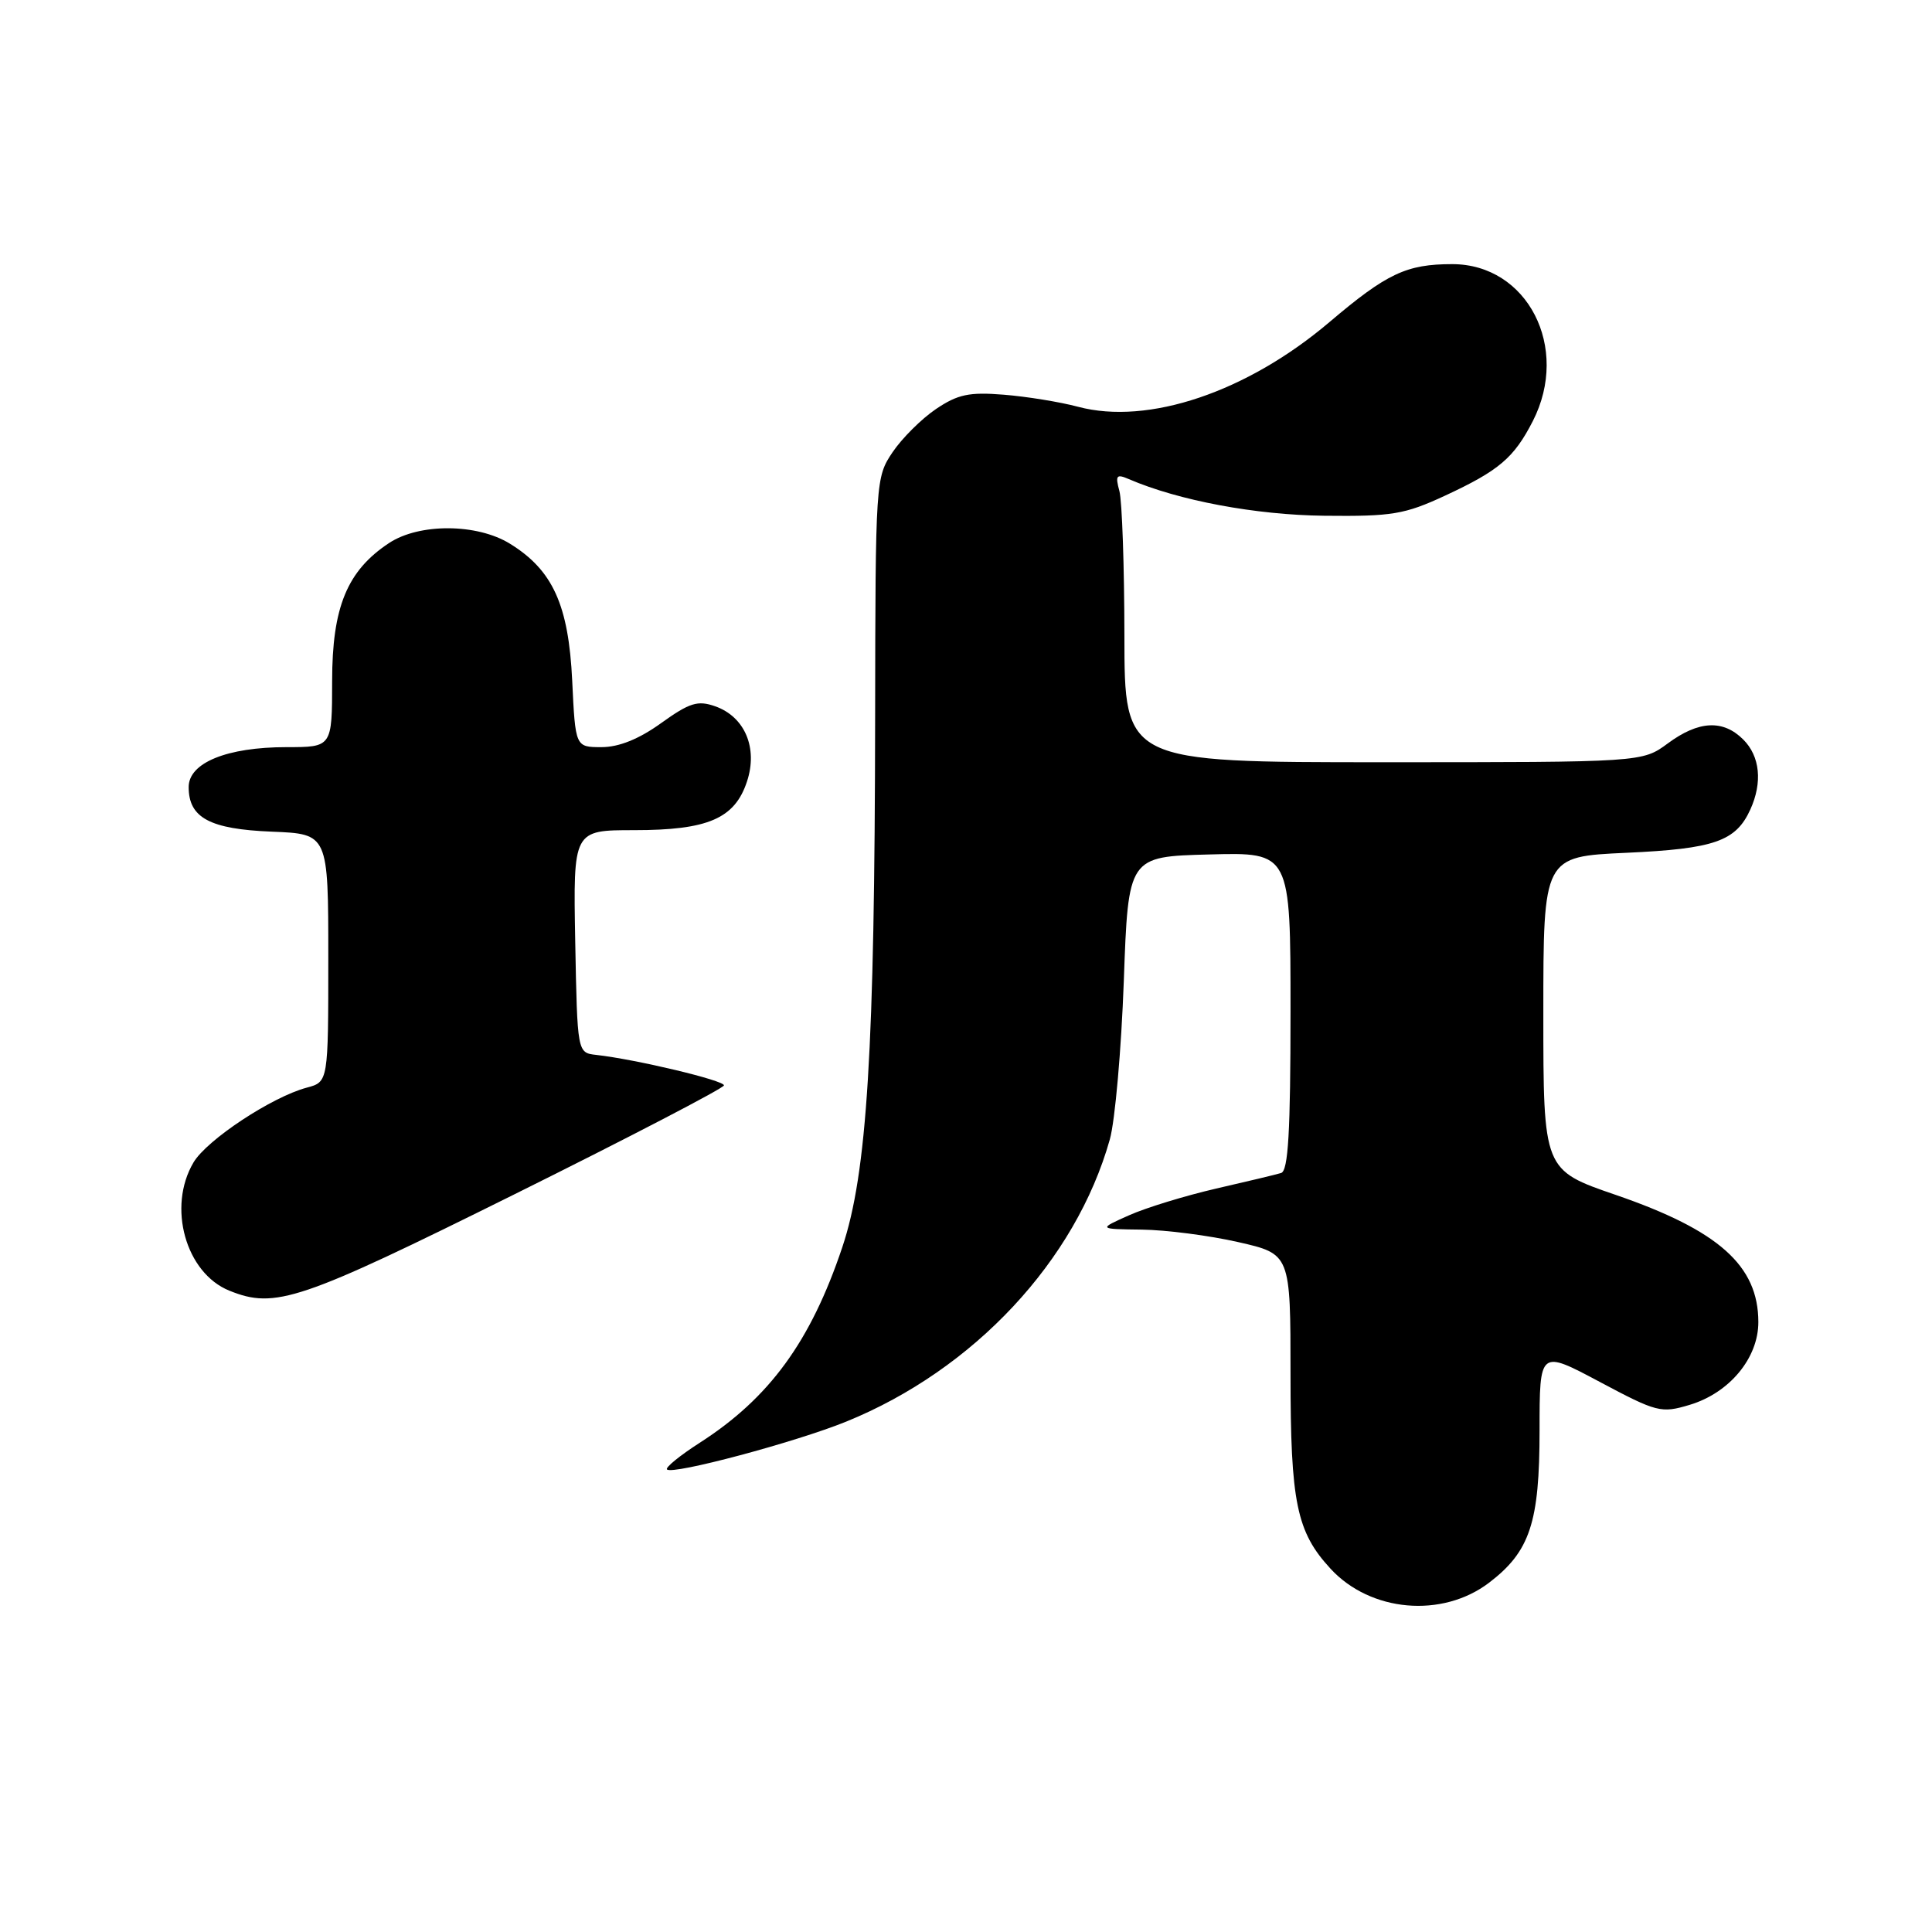 <?xml version="1.0" encoding="UTF-8" standalone="no"?>
<!DOCTYPE svg PUBLIC "-//W3C//DTD SVG 1.1//EN" "http://www.w3.org/Graphics/SVG/1.1/DTD/svg11.dtd" >
<svg xmlns="http://www.w3.org/2000/svg" xmlns:xlink="http://www.w3.org/1999/xlink" version="1.1" viewBox="0 0 256 256">
 <g >
 <path fill="currentColor"
d=" M 197.32 209.71 C 202.73 205.58 204.00 201.75 204.00 189.53 C 204.00 178.86 204.00 178.86 211.96 183.10 C 219.55 187.14 220.10 187.29 223.89 186.15 C 229.16 184.57 233.00 179.95 232.99 175.17 C 232.98 167.70 227.74 163.03 214.12 158.34 C 204.50 155.04 204.50 155.04 204.50 134.27 C 204.50 113.50 204.50 113.50 215.50 113.00 C 227.16 112.47 230.01 111.48 231.93 107.26 C 233.56 103.67 233.21 100.21 231.00 98.00 C 228.32 95.32 225.09 95.48 221.00 98.50 C 217.61 101.00 217.61 101.00 183.31 101.00 C 149.00 101.00 149.00 101.00 148.99 84.25 C 148.98 75.04 148.68 66.41 148.33 65.08 C 147.76 62.98 147.93 62.77 149.59 63.49 C 156.16 66.32 166.37 68.24 175.50 68.34 C 184.46 68.44 186.12 68.16 191.47 65.68 C 198.64 62.35 200.61 60.67 203.11 55.79 C 208.08 46.05 202.40 35.00 192.43 35.00 C 186.37 35.00 183.76 36.23 176.17 42.67 C 165.23 51.96 152.14 56.37 142.85 53.90 C 140.46 53.26 136.03 52.54 133.00 52.30 C 128.43 51.93 126.91 52.25 124.02 54.20 C 122.11 55.49 119.52 58.07 118.27 59.92 C 116.03 63.25 116.00 63.71 115.96 94.90 C 115.91 139.12 114.90 155.48 111.60 165.29 C 107.41 177.77 101.95 185.25 92.71 191.18 C 90.08 192.87 88.13 194.46 88.38 194.71 C 89.12 195.45 105.40 191.10 112.13 188.37 C 129.04 181.50 142.54 167.05 147.06 150.97 C 147.75 148.51 148.58 139.07 148.91 130.00 C 149.50 113.50 149.50 113.50 160.25 113.22 C 171.00 112.93 171.00 112.93 171.00 134.00 C 171.00 149.98 170.70 155.15 169.75 155.43 C 169.06 155.64 165.18 156.57 161.11 157.50 C 157.05 158.44 151.87 160.02 149.61 161.03 C 145.50 162.86 145.50 162.86 151.30 162.93 C 154.49 162.97 160.23 163.71 164.05 164.58 C 171.00 166.16 171.00 166.16 171.00 182.11 C 171.00 199.10 171.80 202.98 176.30 207.86 C 181.59 213.61 191.10 214.45 197.32 209.71 Z  M 68.17 158.25 C 83.40 150.69 95.89 144.19 95.93 143.82 C 96.00 143.17 84.27 140.37 79.00 139.78 C 76.50 139.50 76.50 139.50 76.22 124.75 C 75.95 110.00 75.95 110.00 84.02 110.00 C 93.81 110.00 97.36 108.47 98.98 103.55 C 100.45 99.11 98.69 94.97 94.77 93.59 C 92.45 92.77 91.38 93.11 87.61 95.81 C 84.67 97.93 82.01 99.00 79.71 99.00 C 76.24 99.00 76.24 99.00 75.82 90.19 C 75.34 80.17 73.25 75.55 67.58 72.05 C 63.22 69.35 55.57 69.31 51.56 71.95 C 46.00 75.62 44.01 80.44 44.01 90.25 C 44.00 99.00 44.00 99.00 37.97 99.00 C 30.07 99.00 25.00 101.07 25.00 104.29 C 25.00 108.37 27.80 109.87 36.03 110.20 C 43.50 110.50 43.50 110.50 43.50 126.93 C 43.50 143.36 43.50 143.36 40.64 144.12 C 36.00 145.36 27.41 151.04 25.64 154.03 C 22.15 159.93 24.60 168.68 30.39 171.02 C 36.47 173.48 39.71 172.38 68.17 158.25 Z "/>
</g>
</svg>